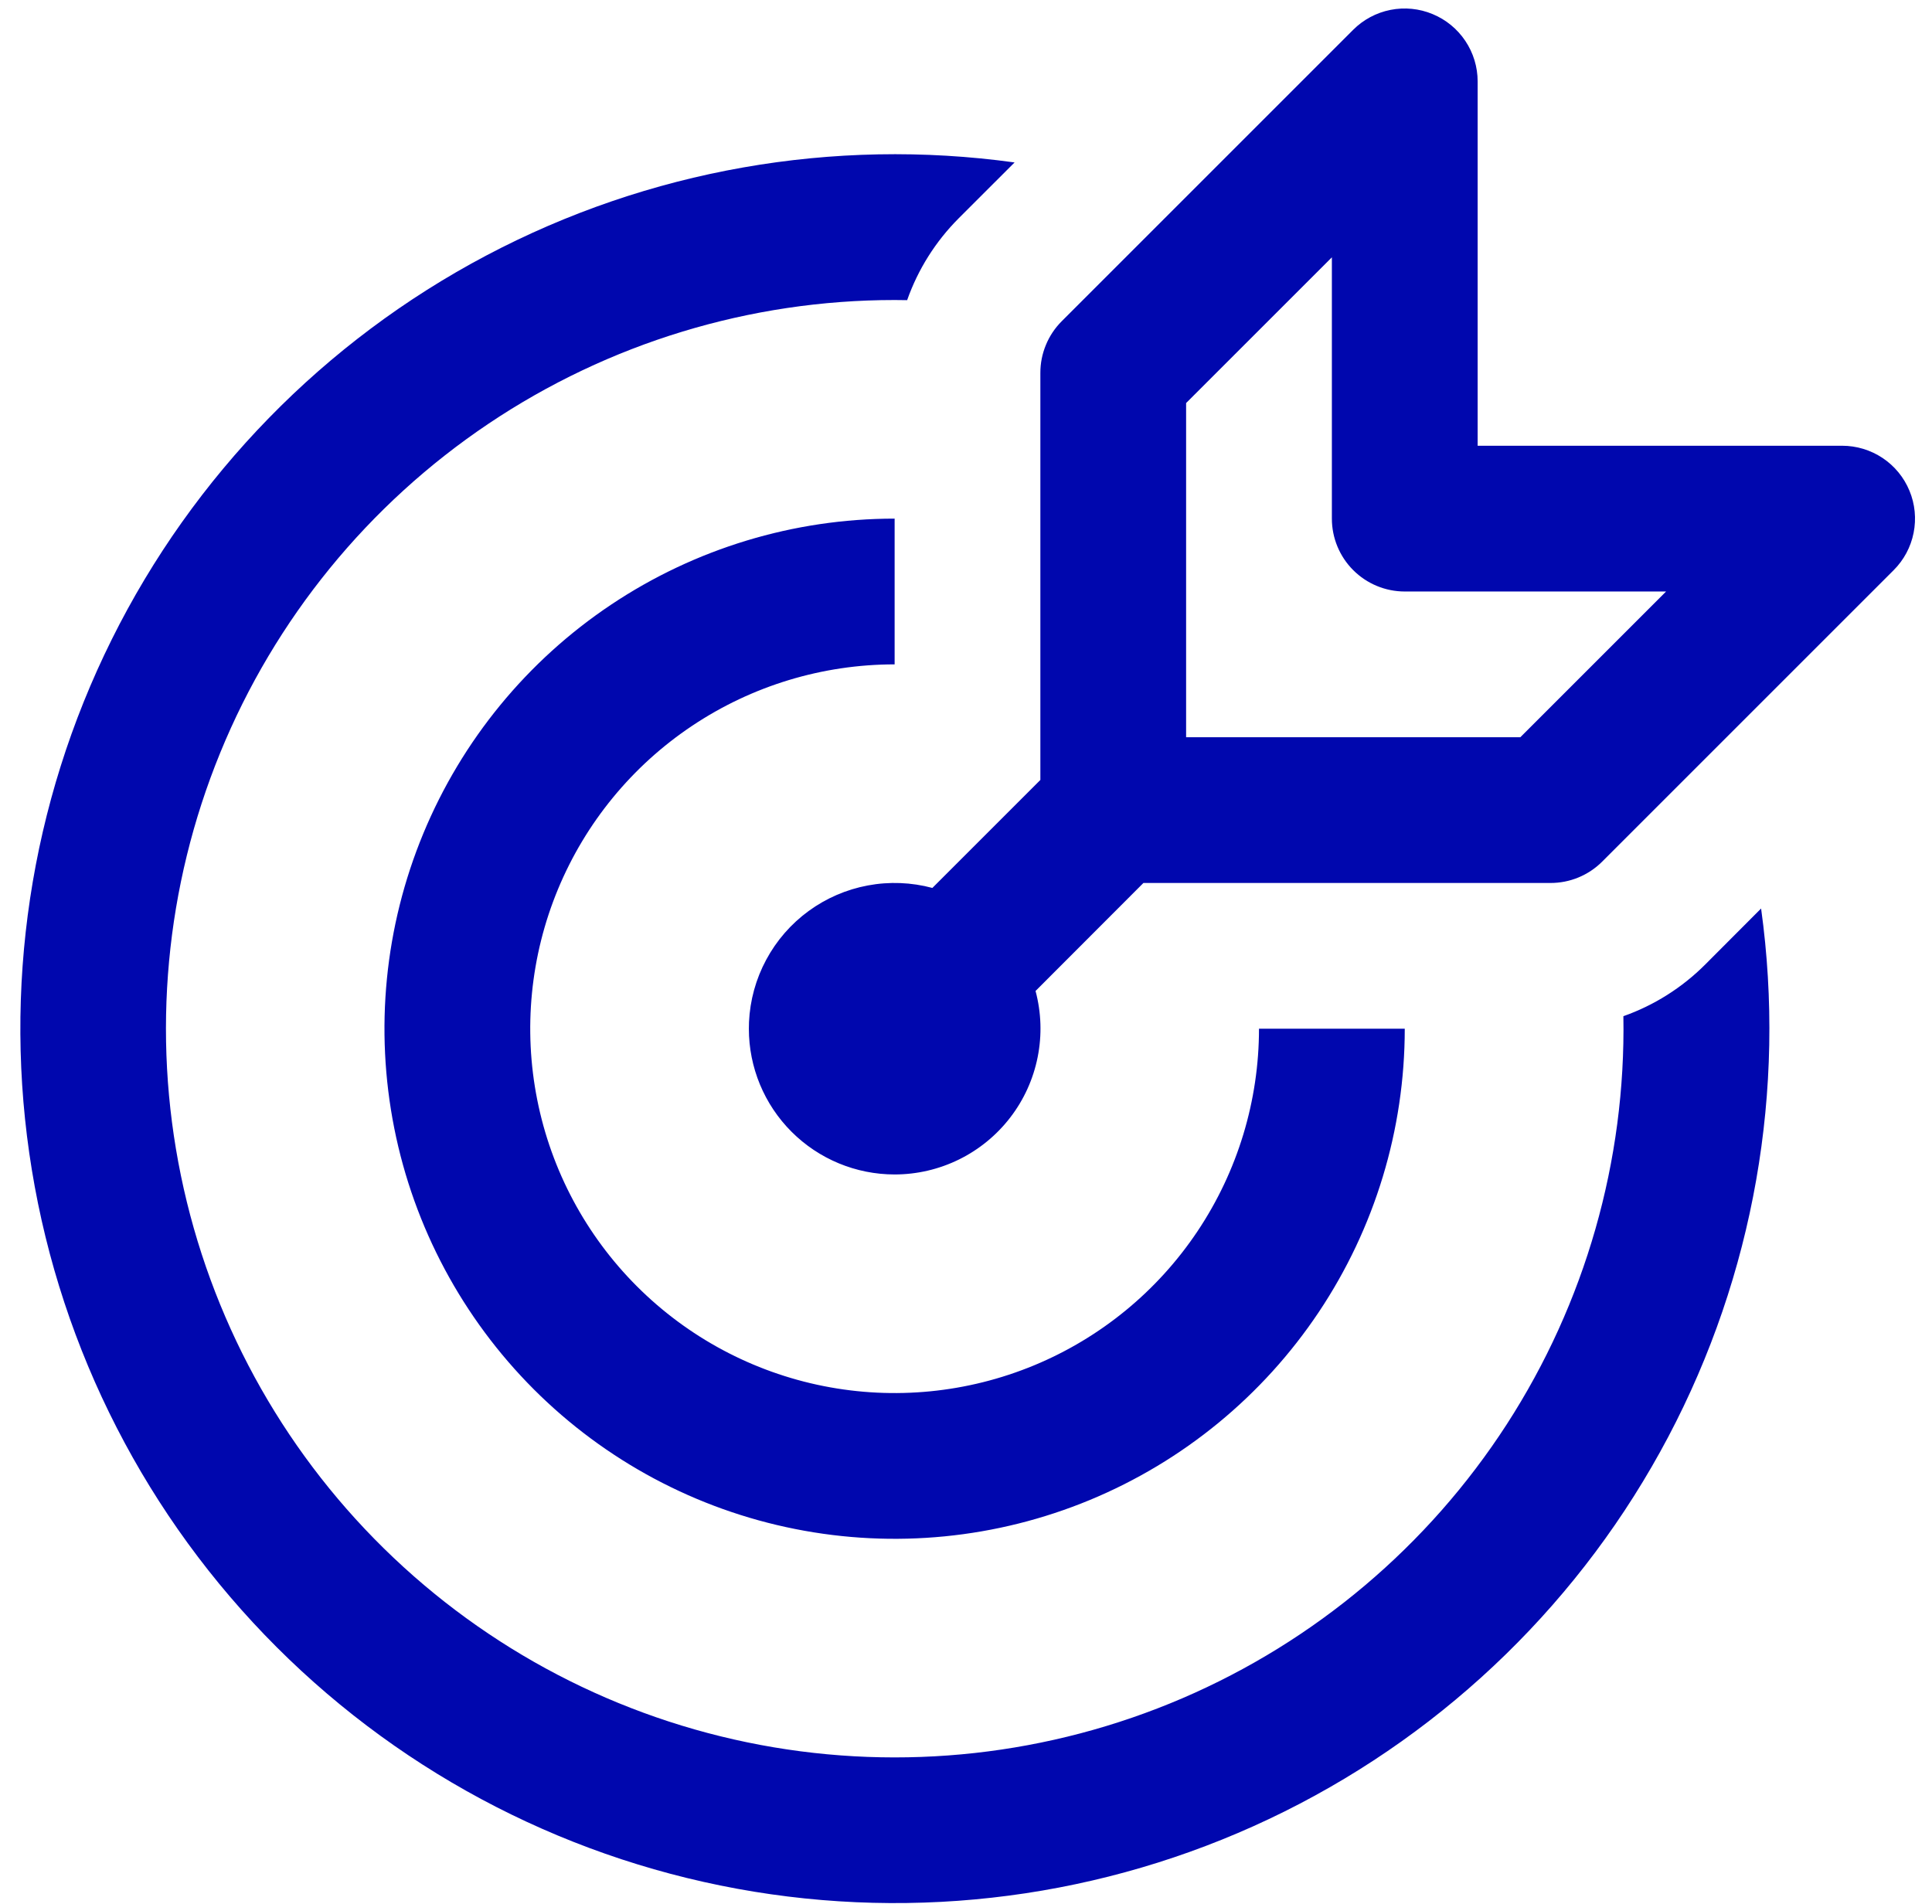 <svg width="69" height="68" viewBox="0 0 69 68" fill="none" xmlns="http://www.w3.org/2000/svg">
<path d="M51.164 0.503C51.64 0.699 52.047 1.033 52.333 1.461C52.62 1.889 52.773 2.393 52.773 2.908V15.921H65.786C66.302 15.92 66.806 16.073 67.235 16.358C67.664 16.644 67.998 17.051 68.195 17.527C68.393 18.003 68.444 18.528 68.343 19.033C68.243 19.539 67.994 20.003 67.629 20.367L57.218 30.778C56.976 31.019 56.688 31.211 56.372 31.341C56.056 31.472 55.717 31.538 55.375 31.538H40.836L36.984 35.395C37.19 36.167 37.216 36.975 37.059 37.759C36.903 38.542 36.569 39.279 36.082 39.912C35.596 40.545 34.97 41.059 34.254 41.412C33.537 41.765 32.749 41.949 31.951 41.949C30.57 41.949 29.246 41.4 28.27 40.424C27.293 39.448 26.745 38.124 26.745 36.743L26.75 36.504C26.786 35.726 26.995 34.967 27.364 34.281C27.732 33.595 28.249 33 28.877 32.541C29.506 32.081 30.229 31.769 30.994 31.626C31.759 31.483 32.547 31.513 33.299 31.715L37.156 27.858V13.319C37.155 12.976 37.222 12.638 37.353 12.322C37.483 12.005 37.675 11.718 37.916 11.476L48.327 1.065C48.691 0.701 49.155 0.453 49.66 0.353C50.165 0.253 50.689 0.305 51.164 0.503ZM54.298 26.332L59.503 21.127H50.17C49.48 21.127 48.818 20.853 48.329 20.364C47.841 19.876 47.567 19.214 47.567 18.524V9.191L42.361 14.396V26.332H54.298ZM62.897 32.454C63.795 38.936 62.635 45.535 59.58 51.322C56.525 57.109 51.73 61.79 45.872 64.704C40.013 67.619 33.387 68.62 26.929 67.566C20.471 66.512 14.507 63.456 9.879 58.83C5.251 54.204 2.193 48.242 1.137 41.784C0.08 35.326 1.078 28.7 3.991 22.84C6.903 16.98 11.582 12.183 17.368 9.126C23.153 6.069 29.753 4.906 36.235 5.802L34.241 7.795C33.416 8.621 32.786 9.62 32.398 10.721L31.951 10.716C26.784 10.716 21.734 12.255 17.445 15.135C13.156 18.015 9.82 22.107 7.864 26.889C5.908 31.671 5.42 36.927 6.461 41.988C7.502 47.049 10.025 51.685 13.71 55.306C17.395 58.928 22.075 61.371 27.153 62.324C32.231 63.277 37.477 62.697 42.225 60.659C46.972 58.62 51.005 55.214 53.811 50.876C56.616 46.537 58.067 41.462 57.978 36.296C59.075 35.908 60.07 35.28 60.893 34.458L62.892 32.454H62.897ZM31.951 18.524C28.347 18.524 24.825 19.593 21.828 21.595C18.832 23.596 16.497 26.442 15.118 29.771C13.739 33.1 13.378 36.764 14.081 40.298C14.784 43.832 16.52 47.078 19.067 49.626C21.616 52.174 24.862 53.91 28.396 54.612C31.93 55.316 35.594 54.955 38.923 53.576C42.252 52.197 45.097 49.861 47.099 46.865C49.101 43.869 50.17 40.347 50.17 36.743H44.964C44.964 39.317 44.201 41.833 42.771 43.973C41.341 46.114 39.309 47.782 36.931 48.767C34.553 49.751 31.936 50.009 29.412 49.507C26.887 49.005 24.568 47.765 22.748 45.945C20.928 44.125 19.689 41.807 19.187 39.282C18.685 36.758 18.942 34.141 19.927 31.763C20.912 29.385 22.58 27.353 24.721 25.923C26.861 24.493 29.377 23.73 31.951 23.73V18.524Z" fill="#0007AE"/>
</svg>
